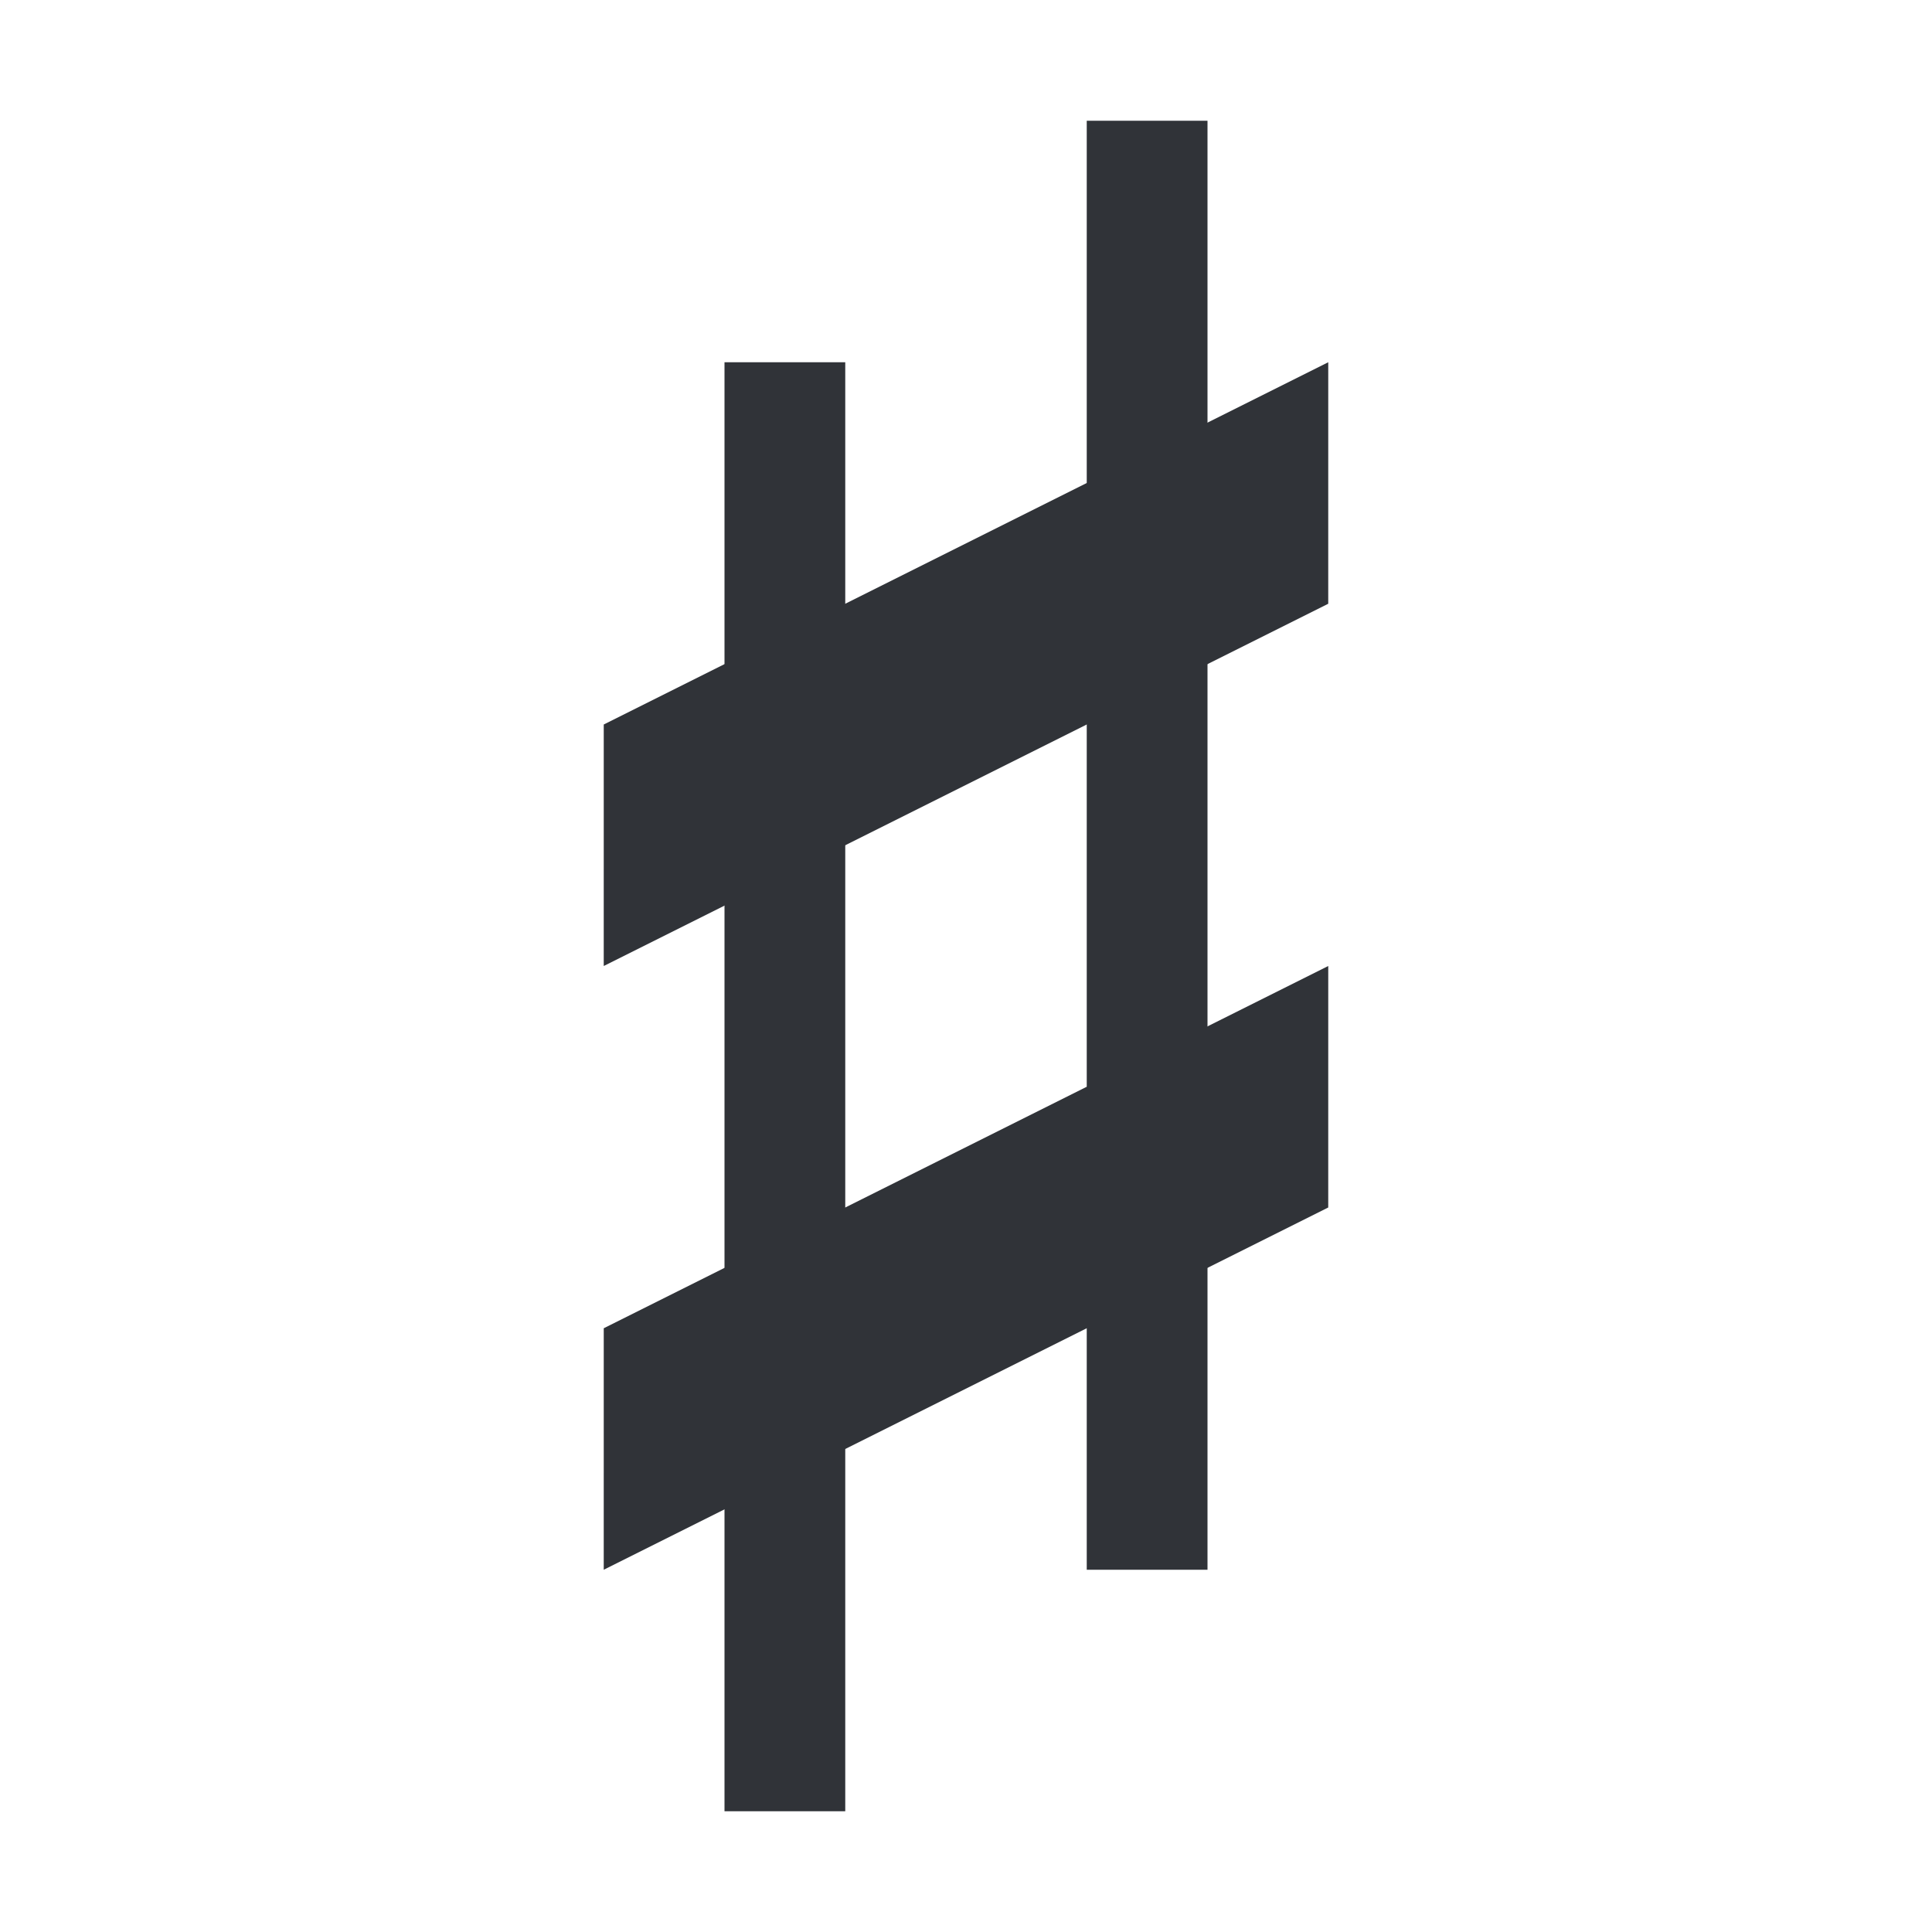 <?xml version="1.0" encoding="UTF-8" standalone="no"?>
<!-- Created with Inkscape (http://www.inkscape.org/) -->

<svg
   xmlns:osb="http://www.openswatchbook.org/uri/2009/osb"
   xmlns:dc="http://purl.org/dc/elements/1.1/"
   xmlns:cc="http://creativecommons.org/ns#"
   xmlns:rdf="http://www.w3.org/1999/02/22-rdf-syntax-ns#"
   xmlns:svg="http://www.w3.org/2000/svg"
   xmlns="http://www.w3.org/2000/svg"
   xmlns:sodipodi="http://sodipodi.sourceforge.net/DTD/sodipodi-0.dtd"
   xmlns:inkscape="http://www.inkscape.org/namespaces/inkscape"
   version="1.1"
   width="16"
   height="16"
   id="svg7384"
   inkscape:version="0.48.4 r9939"
   sodipodi:docname="note-sharp.svg">
  <sodipodi:namedview
     pagecolor="#222222"
     bordercolor="#303338"
     borderopacity="1"
     objecttolerance="10"
     gridtolerance="10"
     guidetolerance="10"
     inkscape:pageopacity="0"
     inkscape:pageshadow="2"
     inkscape:window-width="1920"
     inkscape:window-height="1014"
     id="namedview88"
     showgrid="false"
     inkscape:zoom="1"
     inkscape:cx="-13.518801"
     inkscape:cy="13.116047"
     inkscape:window-x="0"
     inkscape:window-y="27"
     inkscape:window-maximized="1"
     inkscape:current-layer="actions"
     showborder="false"
     inkscape:snap-nodes="true"
     inkscape:snap-bbox="true"
     inkscape:bbox-paths="true"
     showguides="true"
     inkscape:guide-bbox="true"
     inkscape:snap-to-guides="true"
     inkscape:snap-grids="true"
     inkscape:snap-global="false"
     inkscape:object-nodes="true"
     inkscape:snap-bbox-midpoints="true"
     inkscape:object-paths="true"
     inkscape:snap-others="false"
     inkscape:bbox-nodes="true"
     fit-margin-top="6"
     fit-margin-left="6"
     fit-margin-right="6"
     fit-margin-bottom="6"
     inkscape:snap-smooth-nodes="true"
     inkscape:snap-bbox-edge-midpoints="true"
     inkscape:snap-intersection-paths="true"
     inkscape:snap-midpoints="true"
     inkscape:snap-object-midpoints="false"
     inkscape:snap-center="false"
     inkscape:snap-page="true">
    <inkscape:grid
       type="xygrid"
       id="grid4866"
       empspacing="2"
       visible="true"
       enabled="true"
       snapvisiblegridlinesonly="true"
       spacingx="1px"
       spacingy="1px"
       originx="-482px"
       originy="-146px" />
  </sodipodi:namedview>
  <title
     id="title9167">MuseScore Icon Theme</title>
  <defs
     id="defs7386">
    <linearGradient
       id="linearGradient19282"
       osb:paint="solid"
       gradientTransform="matrix(-2.737,0.408,-0.189,-1.447,239.54,-1703.69)">
      <stop
         style="stop-color:#303338;stop-opacity:1;"
         offset="0"
         id="stop19284" />
    </linearGradient>
    <linearGradient
       id="linearGradient12335"
       osb:paint="solid"
       gradientTransform="matrix(-2.737,0.408,-0.189,-1.447,239.54,-1703.69)">
      <stop
         style="stop-color:#303338;stop-opacity:1;"
         offset="0"
         id="stop12337" />
    </linearGradient>
    <linearGradient
       id="linearGradient12339"
       osb:paint="solid"
       gradientTransform="matrix(-2.737,0.408,-0.189,-1.447,239.54,-1703.69)">
      <stop
         style="stop-color:#303338;stop-opacity:1;"
         offset="0"
         id="stop12341" />
    </linearGradient>
    <linearGradient
       id="linearGradient19282-9"
       osb:paint="solid"
       gradientTransform="matrix(-2.737,0.408,-0.189,-1.447,263.493,-969.465)">
      <stop
         style="stop-color:#303338;stop-opacity:1;"
         offset="0"
         id="stop19284-8" />
    </linearGradient>
    <linearGradient
       id="linearGradient21935"
       osb:paint="solid"
       gradientTransform="matrix(-2.737,0.408,-0.189,-1.447,239.54,-1703.69)">
      <stop
         style="stop-color:#303338;stop-opacity:1;"
         offset="0"
         id="stop21937" />
    </linearGradient>
    <linearGradient
       id="linearGradient21939"
       osb:paint="solid"
       gradientTransform="matrix(-2.737,0.408,-0.189,-1.447,239.54,-1703.69)">
      <stop
         style="stop-color:#303338;stop-opacity:1;"
         offset="0"
         id="stop21941" />
    </linearGradient>
    <linearGradient
       id="linearGradient19282-9-9"
       osb:paint="solid"
       gradientTransform="matrix(-2.737,0.408,-0.189,-1.447,263.493,-969.465)">
      <stop
         style="stop-color:#303338;stop-opacity:1;"
         offset="0"
         id="stop19284-8-1" />
    </linearGradient>
    <linearGradient
       id="linearGradient8782"
       osb:paint="solid"
       gradientTransform="matrix(-2.737,0.408,-0.189,-1.447,263.493,-969.465)">
      <stop
         style="stop-color:#303338;stop-opacity:1;"
         offset="0"
         id="stop8784" />
    </linearGradient>
  </defs>
  <g
     inkscape:groupmode="layer"
     id="actions"
     inkscape:label="actions"
     transform="translate(-517,-207)"
     style="display:inline">
    <rect
       style="color:#bebebe;fill:none;stroke:none;stroke-width:2;marker:none;visibility:visible;display:inline;overflow:visible;enable-background:accumulate"
       id="rect19588-7"
       width="16"
       height="16"
       x="517"
       y="207" />
    <path
       inkscape:connector-curvature="0"
       style="fill:#303338;fill-opacity:1;stroke:none;display:inline"
       d="m 522,218 -1.3e-4,2 6,-3 1.3e-4,-2 z"
       id="path10408"
       sodipodi:nodetypes="ccccc" />
    <path
       inkscape:connector-curvature="0"
       style="fill:#303338;fill-opacity:1;stroke:none;display:inline"
       d="m 523,210 0,12 1,0 0,-12 z"
       id="path19771-6-6"
       sodipodi:nodetypes="ccccc" />
    <path
       inkscape:connector-curvature="0"
       sodipodi:nodetypes="ccccc"
       id="path3642"
       d="m 522,213 -1.3e-4,2 6,-3 1.3e-4,-2 z"
       style="fill:#303338;fill-opacity:1;stroke:none;display:inline" />
    <path
       inkscape:connector-curvature="0"
       sodipodi:nodetypes="ccccc"
       id="path3644"
       d="m 526,208 0,12 1,0 0,-12 z"
       style="fill:#303338;fill-opacity:1;stroke:none;display:inline" />
  </g>
</svg>

